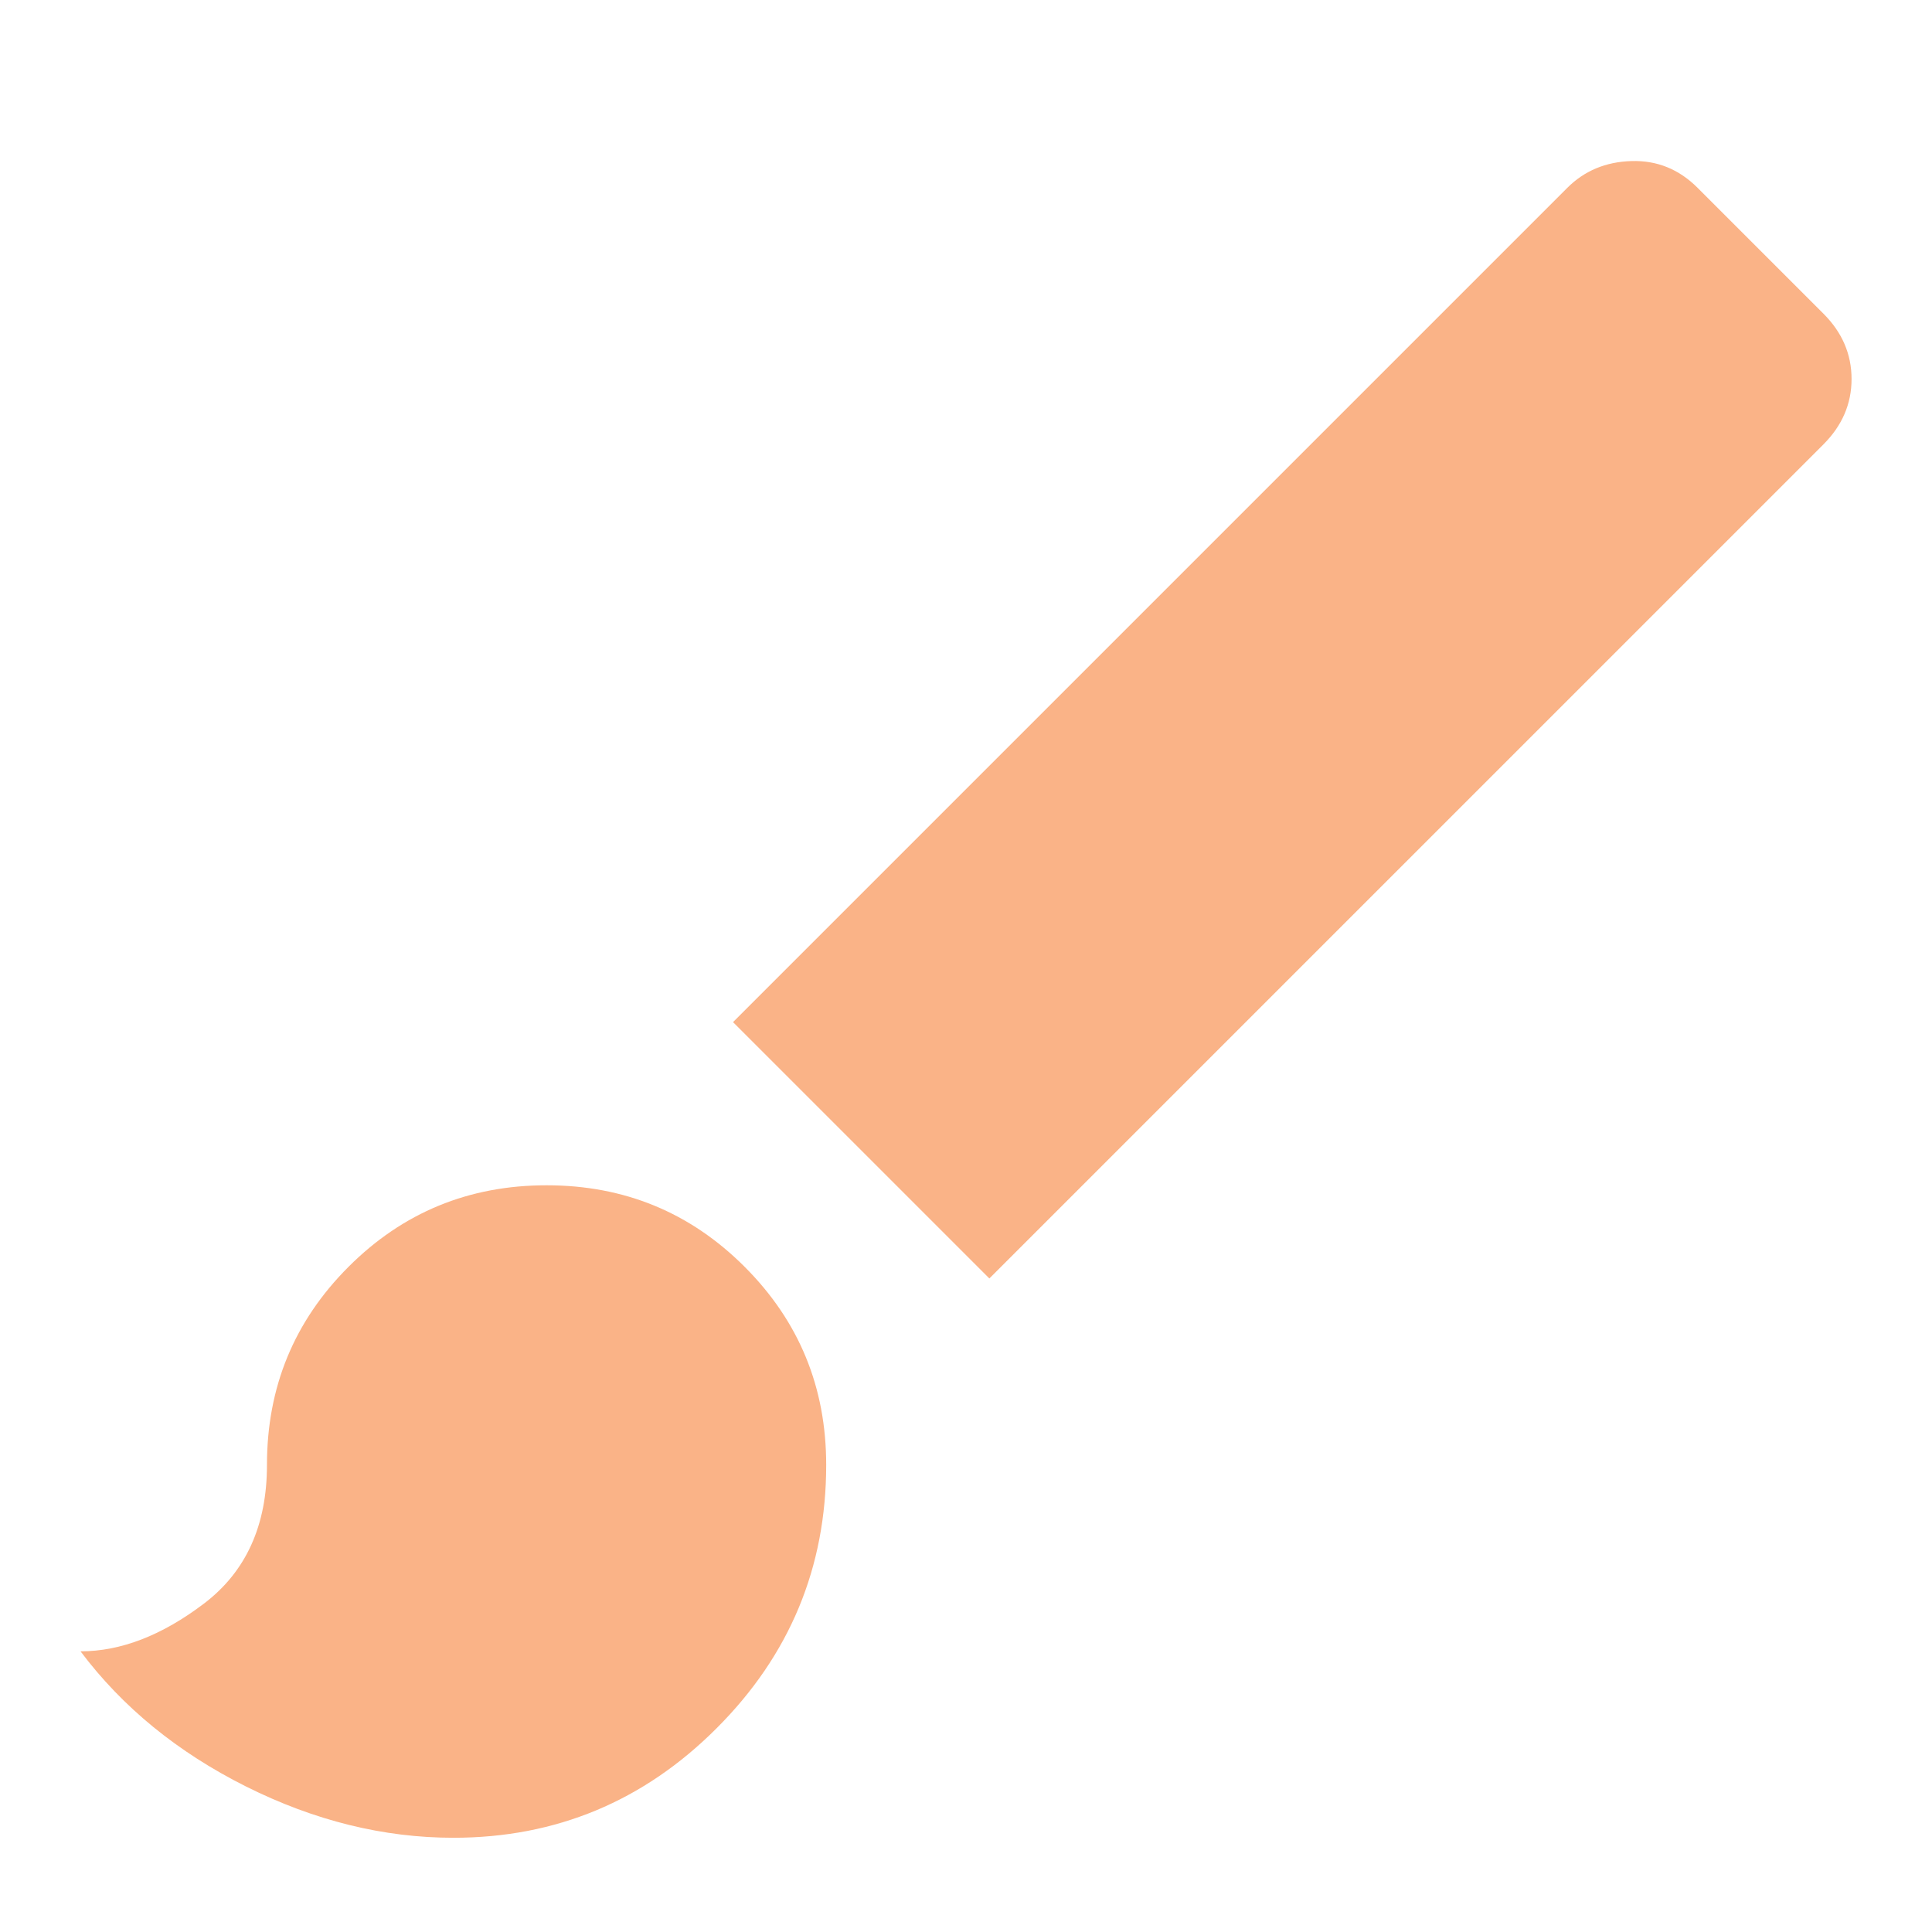 <svg width="22" height="22" viewBox="0 0 22 22" fill="none" xmlns="http://www.w3.org/2000/svg">
<path d="M5.163 20.927C4.367 20.927 3.579 20.732 2.801 20.343C2.023 19.953 1.395 19.441 0.917 18.804C1.377 18.804 1.846 18.622 2.323 18.26C2.801 17.897 3.04 17.371 3.04 16.681C3.04 15.796 3.349 15.045 3.969 14.425C4.588 13.806 5.34 13.497 6.224 13.497C7.109 13.497 7.86 13.806 8.479 14.425C9.099 15.045 9.408 15.796 9.408 16.681C9.408 17.849 8.992 18.848 8.161 19.679C7.33 20.511 6.33 20.927 5.163 20.927ZM11.266 14.558L8.347 11.639L17.846 2.14C18.041 1.945 18.284 1.843 18.577 1.834C18.868 1.825 19.12 1.927 19.332 2.14L20.765 3.573C20.977 3.785 21.084 4.033 21.084 4.316C21.084 4.599 20.977 4.846 20.765 5.059L11.266 14.558Z" fill="url(#paint0_linear_451_3133)"/>
<defs>
<linearGradient id="paint0_linear_451_3133" x1="4.572" y1="18.672" x2="21.892" y2="2.711" gradientUnits="userSpaceOnUse">
<stop stop-color="#fab387"/>
<stop offset="1" stop-color="#fab387"/>
</linearGradient>
</defs>
</svg>
